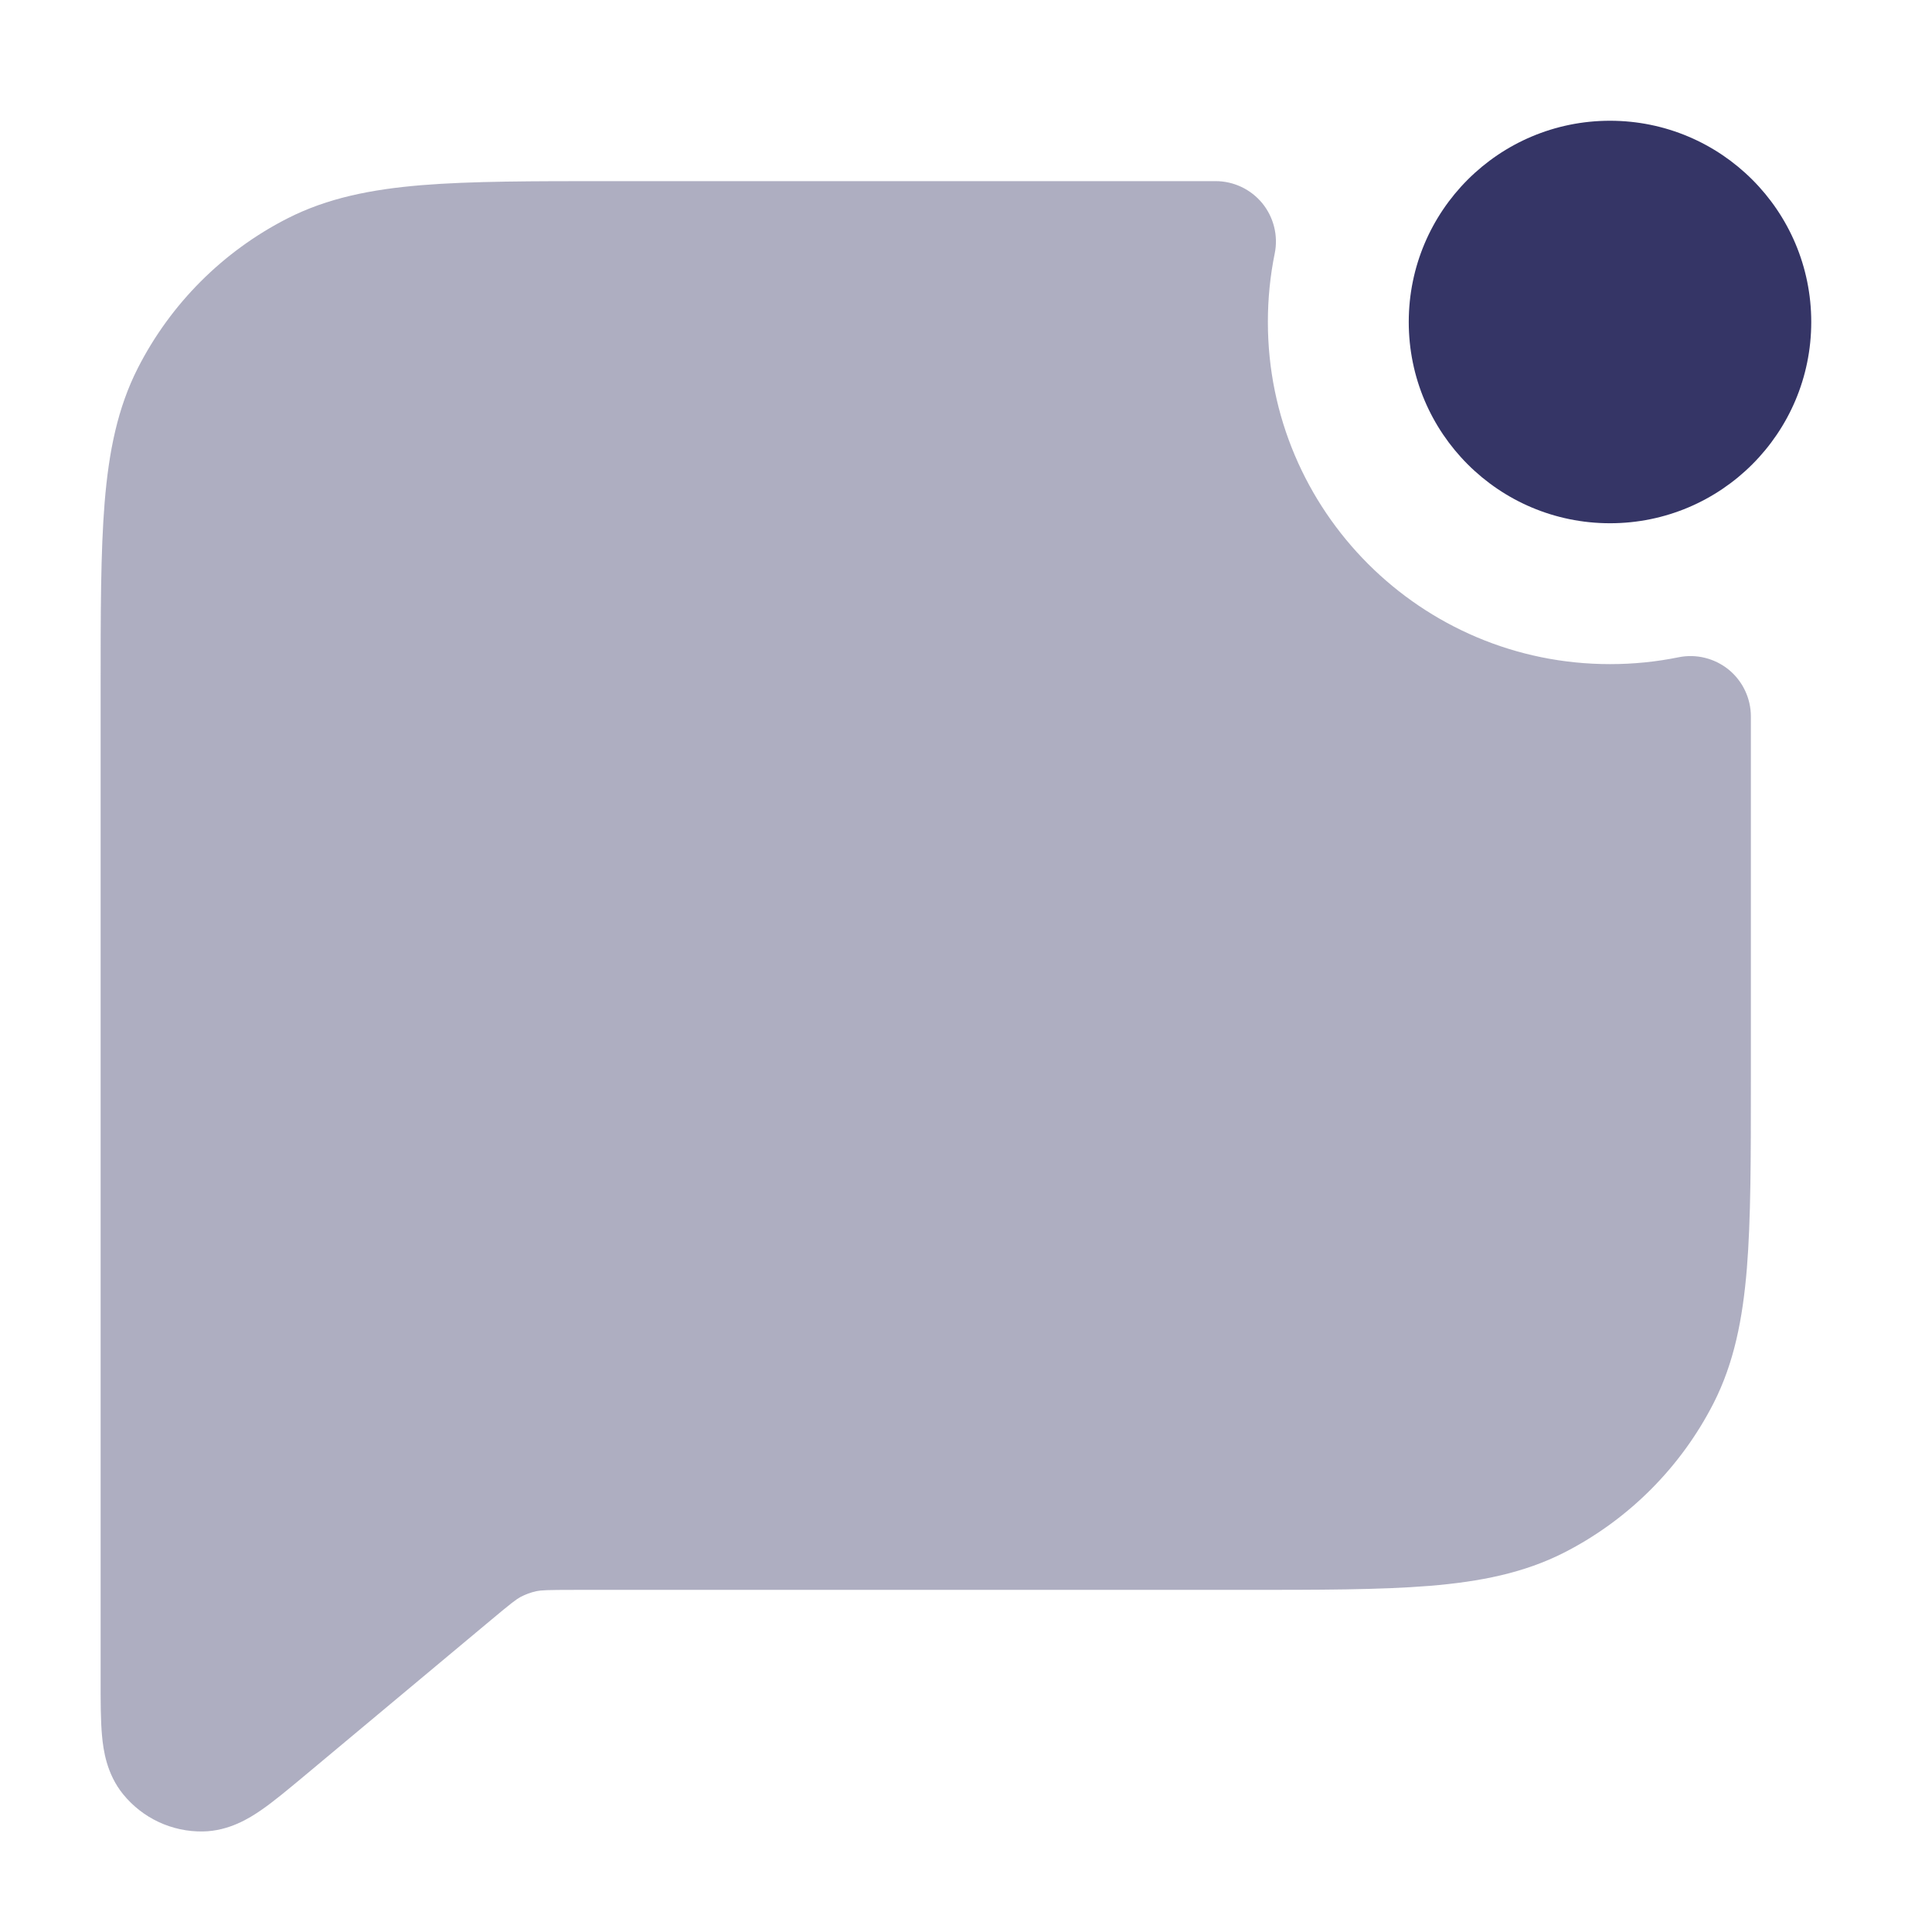 <svg width="24" height="24" viewBox="0 0 24 24" fill="none" xmlns="http://www.w3.org/2000/svg">
<path opacity="0.4" d="M15.1 2.25H7.567C6.615 2.25 5.854 2.25 5.24 2.3C4.61 2.352 4.068 2.46 3.571 2.713C2.771 3.121 2.121 3.771 1.713 4.571C1.46 5.068 1.352 5.61 1.3 6.24C1.25 6.854 1.25 7.615 1.25 8.567L1.25 20.89C1.25 21.136 1.25 21.37 1.267 21.558C1.283 21.738 1.324 22.035 1.528 22.287C1.77 22.586 2.135 22.757 2.52 22.751C2.844 22.746 3.098 22.587 3.247 22.484C3.402 22.377 3.581 22.227 3.771 22.069L6.088 20.134C6.359 19.907 6.415 19.866 6.468 19.837C6.53 19.805 6.595 19.781 6.664 19.766C6.723 19.754 6.792 19.75 7.145 19.75H15.433C16.385 19.75 17.146 19.75 17.76 19.7C18.39 19.648 18.932 19.54 19.43 19.287C20.229 18.879 20.879 18.229 21.287 17.43C21.54 16.932 21.648 16.39 21.7 15.76C21.75 15.146 21.75 14.385 21.75 13.433V8.9C21.75 8.675 21.649 8.462 21.475 8.319C21.3 8.177 21.071 8.12 20.851 8.165C20.576 8.221 20.292 8.25 20 8.25C17.653 8.25 15.75 6.347 15.75 4C15.75 3.708 15.779 3.423 15.835 3.149C15.88 2.929 15.823 2.7 15.681 2.525C15.538 2.351 15.325 2.25 15.1 2.25Z" fill="#353566"/>
<path d="M20 1.5C18.619 1.5 17.5 2.619 17.5 4C17.5 5.381 18.619 6.5 20 6.5C21.381 6.5 22.5 5.381 22.5 4C22.5 2.619 21.381 1.5 20 1.5Z" fill="#353566"/>
</svg>

